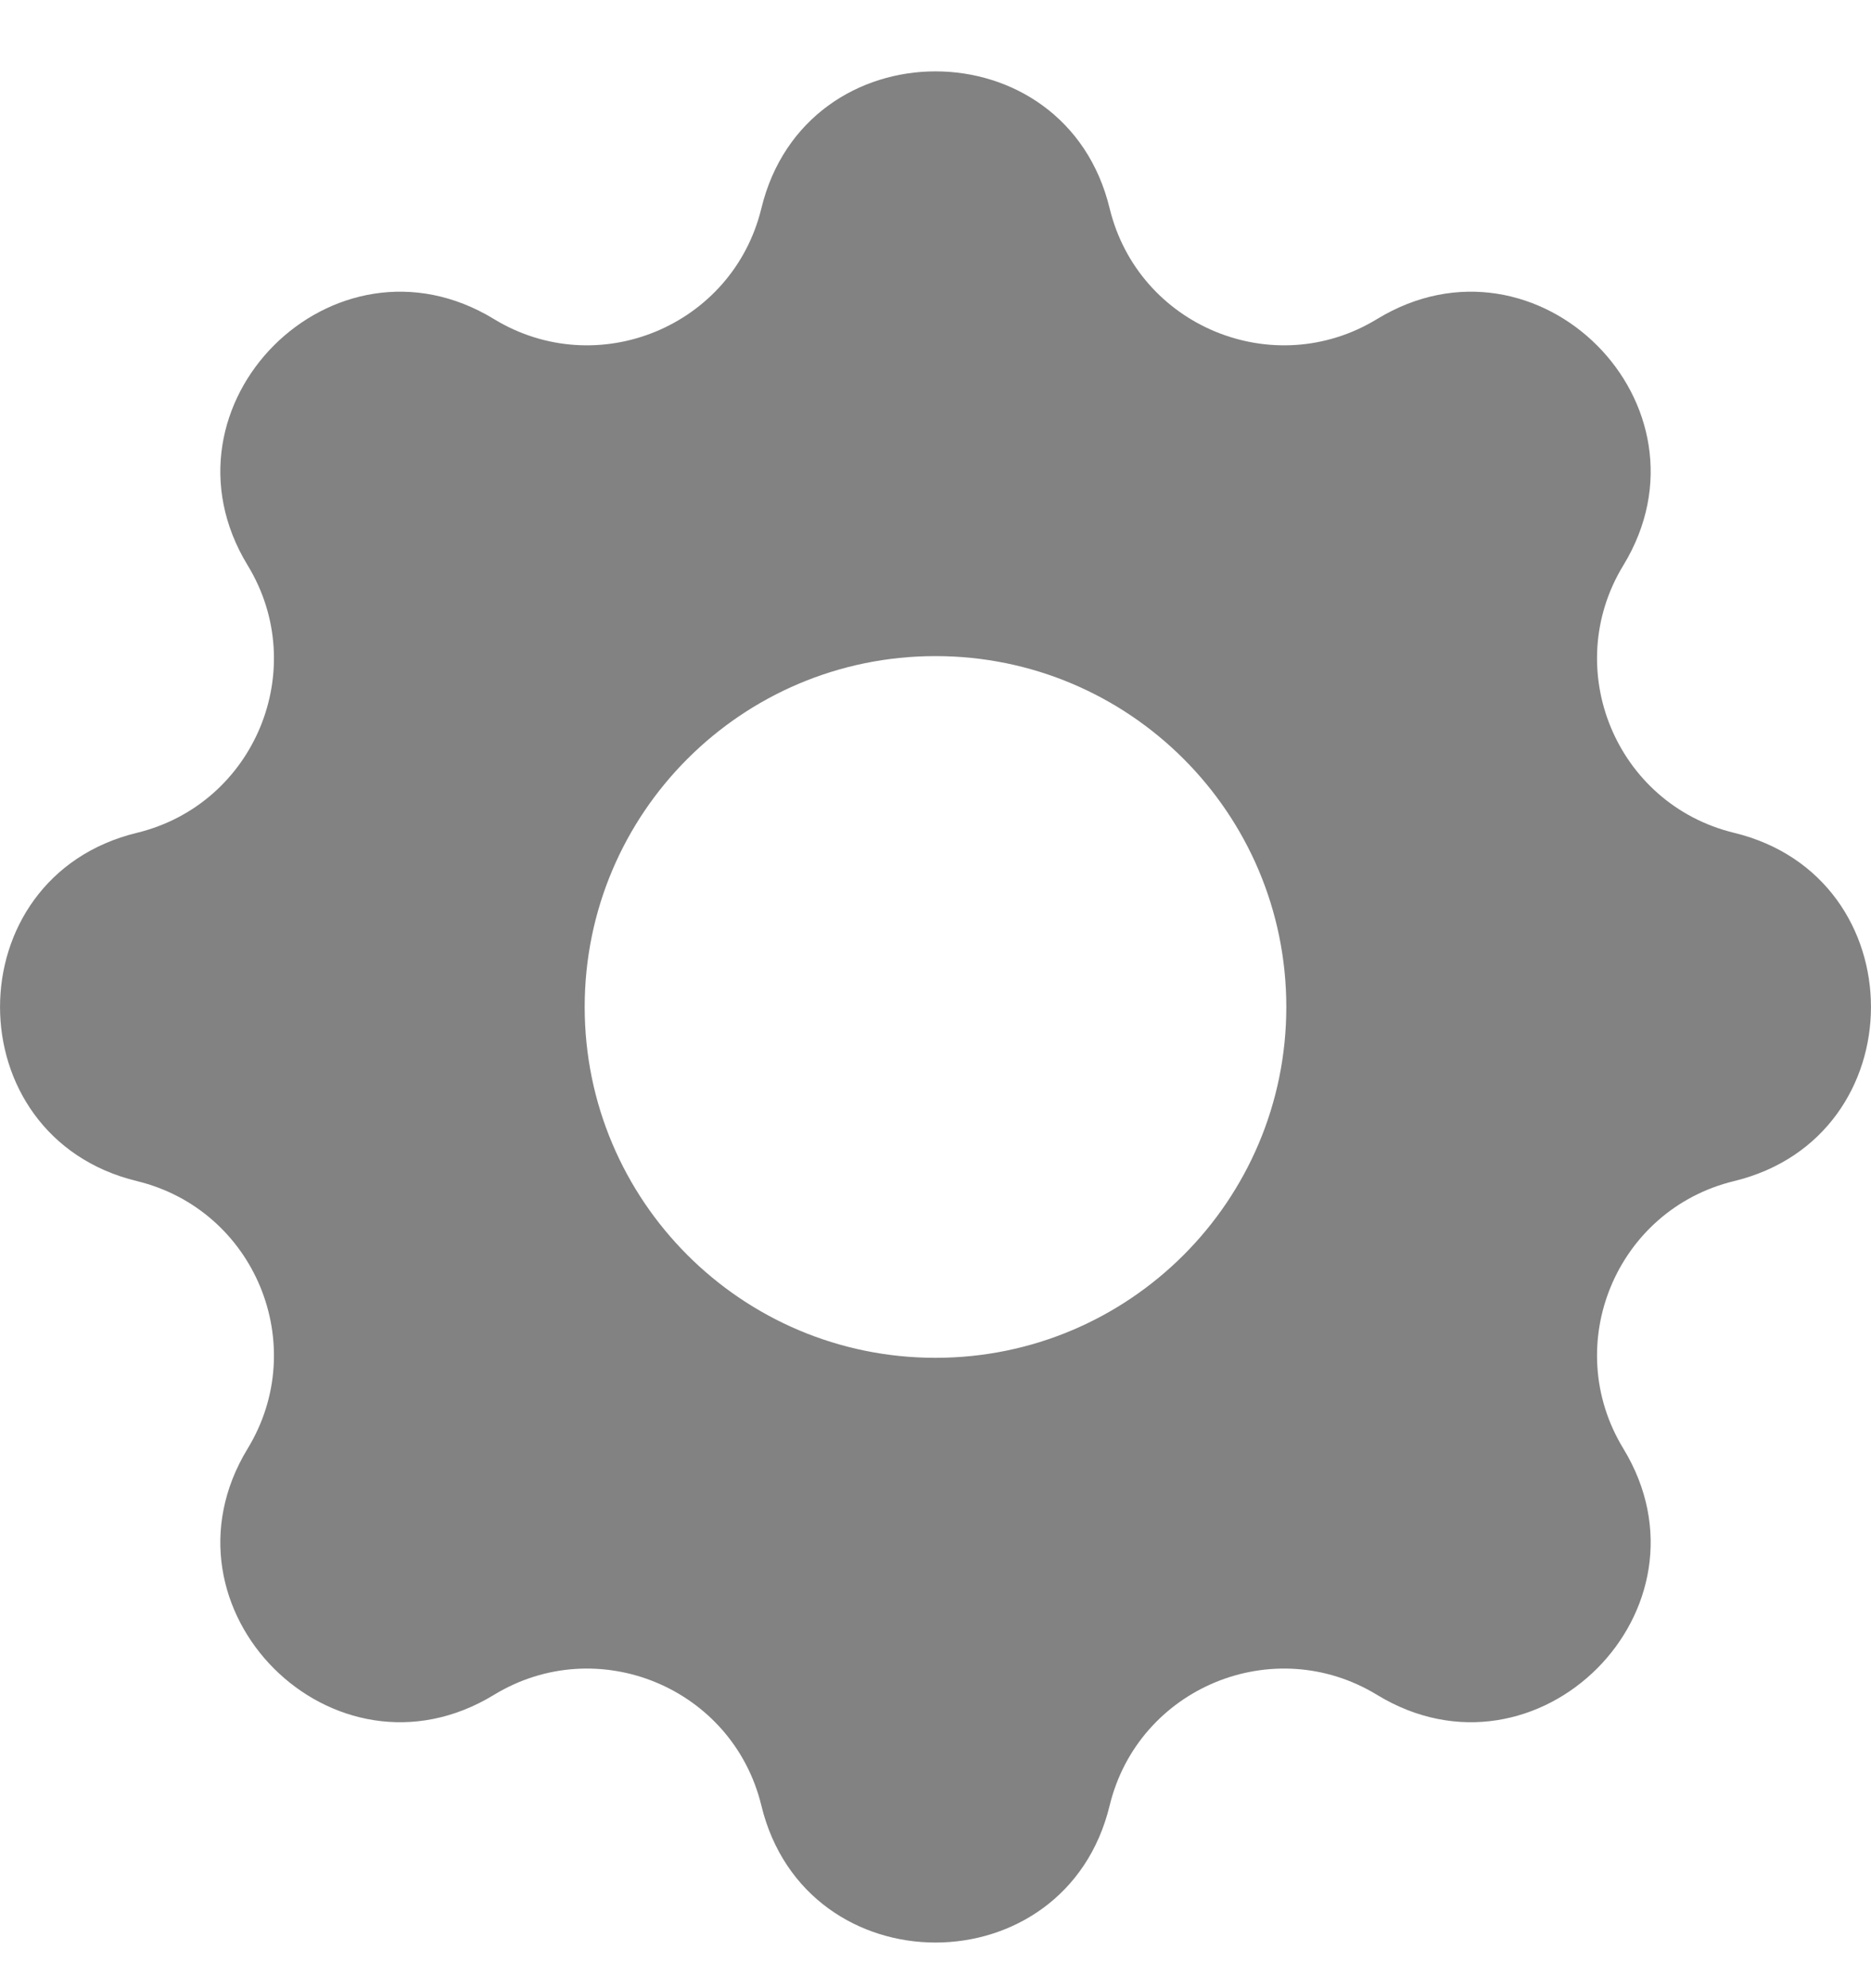 <svg width="16" height="17" viewBox="0 0 16 17" fill="none" xmlns="http://www.w3.org/2000/svg">
<path fill-rule="evenodd" clip-rule="evenodd" d="M9.489 1.781C9.11 0.22 6.89 0.22 6.511 1.781C6.266 2.789 5.11 3.268 4.224 2.728C2.852 1.892 1.282 3.462 2.118 4.834C2.658 5.72 2.179 6.876 1.171 7.121C-0.39 7.5 -0.39 9.72 1.171 10.099C2.179 10.344 2.658 11.499 2.118 12.386C1.282 13.758 2.852 15.328 4.224 14.492C5.11 13.952 6.266 14.43 6.511 15.439C6.89 17 9.11 17 9.489 15.439C9.734 14.43 10.89 13.952 11.776 14.492C13.148 15.328 14.718 13.758 13.882 12.386C13.342 11.499 13.82 10.344 14.829 10.099C16.39 9.72 16.39 7.5 14.829 7.121C13.82 6.876 13.342 5.72 13.882 4.834C14.718 3.462 13.148 1.892 11.776 2.728C10.89 3.268 9.734 2.789 9.489 1.781ZM8 11.61C9.657 11.61 11 10.267 11 8.61C11 6.953 9.657 5.61 8 5.61C6.343 5.61 5 6.953 5 8.61C5 10.267 6.343 11.61 8 11.61Z" fill="#828282"/>
</svg>
